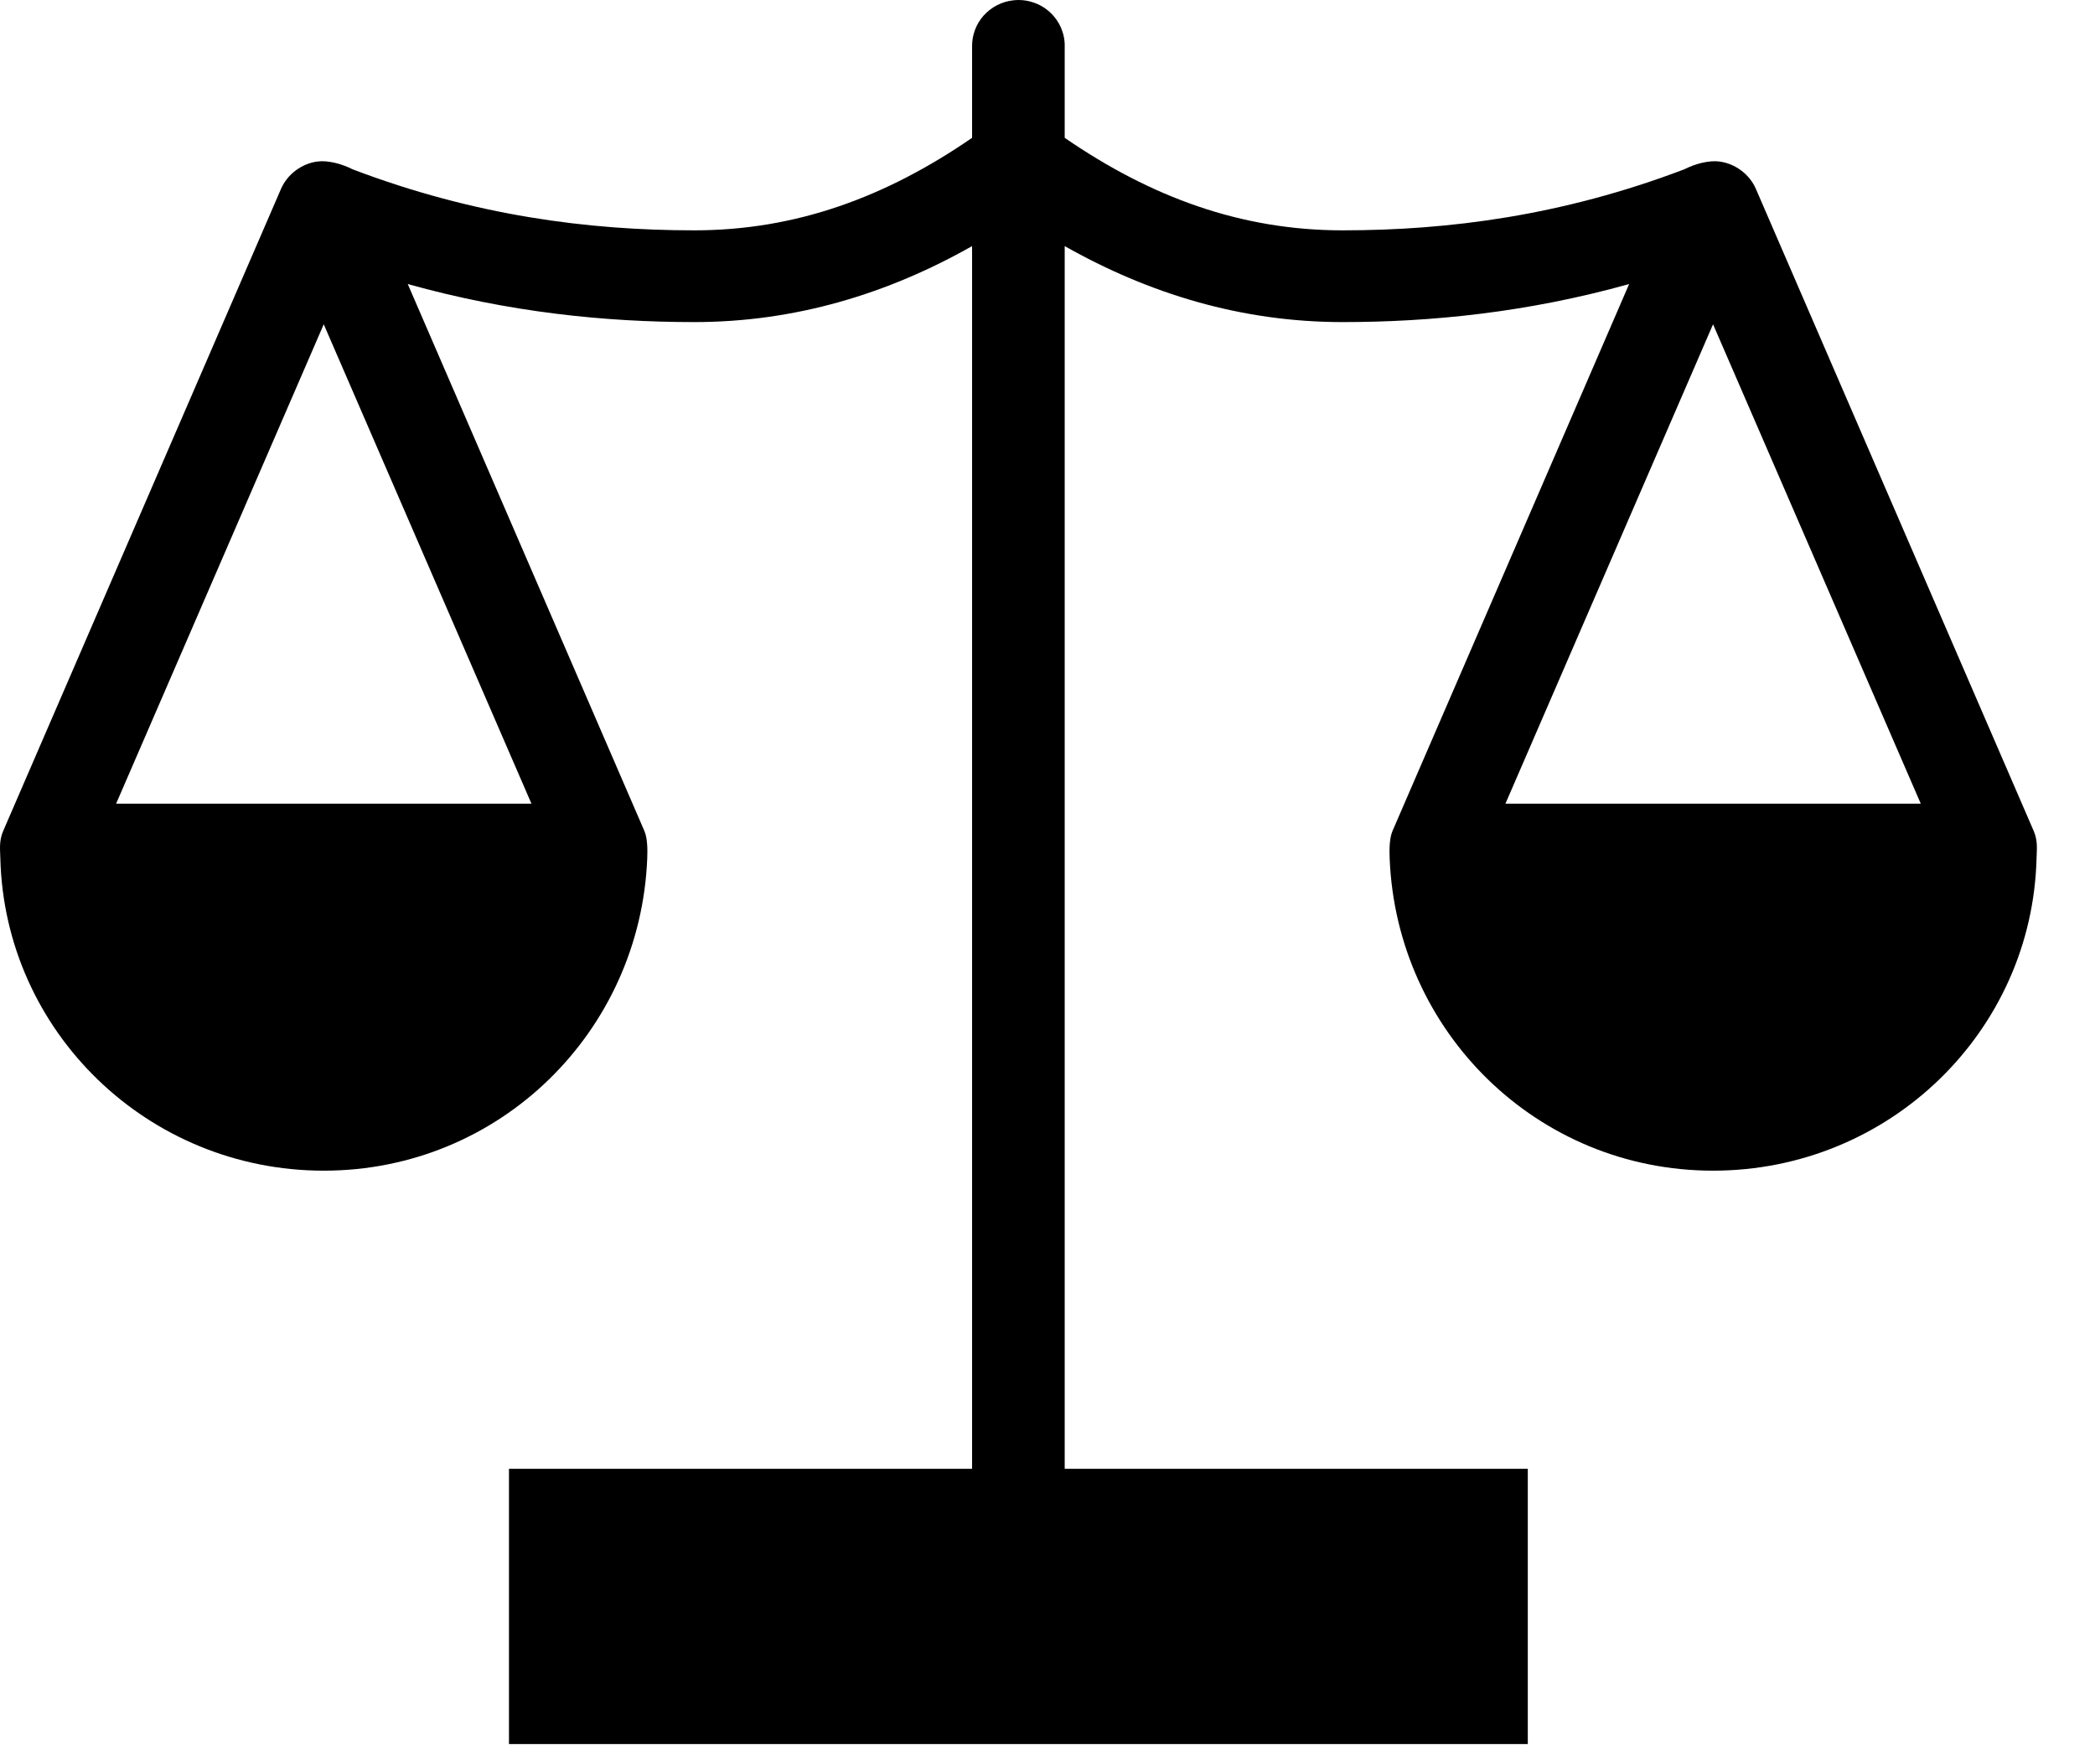 <svg width="19" height="16" viewBox="0 0 19 16" fill="none" xmlns="http://www.w3.org/2000/svg">
<path d="M9.19 0.003C9.086 0.014 8.99 0.064 8.92 0.142C8.851 0.22 8.814 0.321 8.816 0.425V1.25C8.033 1.789 7.217 2.089 6.296 2.089C5.332 2.089 4.302 1.955 3.199 1.536C3.099 1.485 2.972 1.452 2.877 1.465C2.735 1.484 2.606 1.581 2.549 1.712L0.029 7.536C-0.01 7.627 0.001 7.702 0.003 7.783C0.042 9.355 1.339 10.617 2.936 10.617C4.534 10.617 5.808 9.354 5.87 7.783C5.873 7.697 5.872 7.602 5.844 7.536L3.698 2.576C4.613 2.832 5.486 2.921 6.296 2.921C7.21 2.921 8.049 2.666 8.816 2.232V13.321H4.616V15.817H13.856V13.321H9.656V2.232C10.424 2.666 11.262 2.921 12.176 2.921C12.986 2.921 13.86 2.832 14.775 2.576L12.629 7.536C12.601 7.602 12.6 7.697 12.603 7.783C12.665 9.354 13.939 10.617 15.536 10.617C17.134 10.617 18.431 9.355 18.47 7.783C18.472 7.702 18.483 7.627 18.444 7.536L15.924 1.712C15.867 1.581 15.738 1.484 15.595 1.465C15.5 1.452 15.374 1.485 15.274 1.536C14.171 1.955 13.141 2.089 12.176 2.089C11.256 2.089 10.44 1.789 9.656 1.25V0.425C9.658 0.366 9.646 0.307 9.623 0.253C9.599 0.198 9.564 0.149 9.52 0.109C9.476 0.069 9.424 0.039 9.367 0.021C9.31 0.002 9.25 -0.004 9.19 0.003ZM2.936 2.941L4.82 7.289H1.053L2.936 2.941ZM15.536 2.941L17.42 7.289H13.653L15.536 2.941Z" fill="black"/>
</svg>
